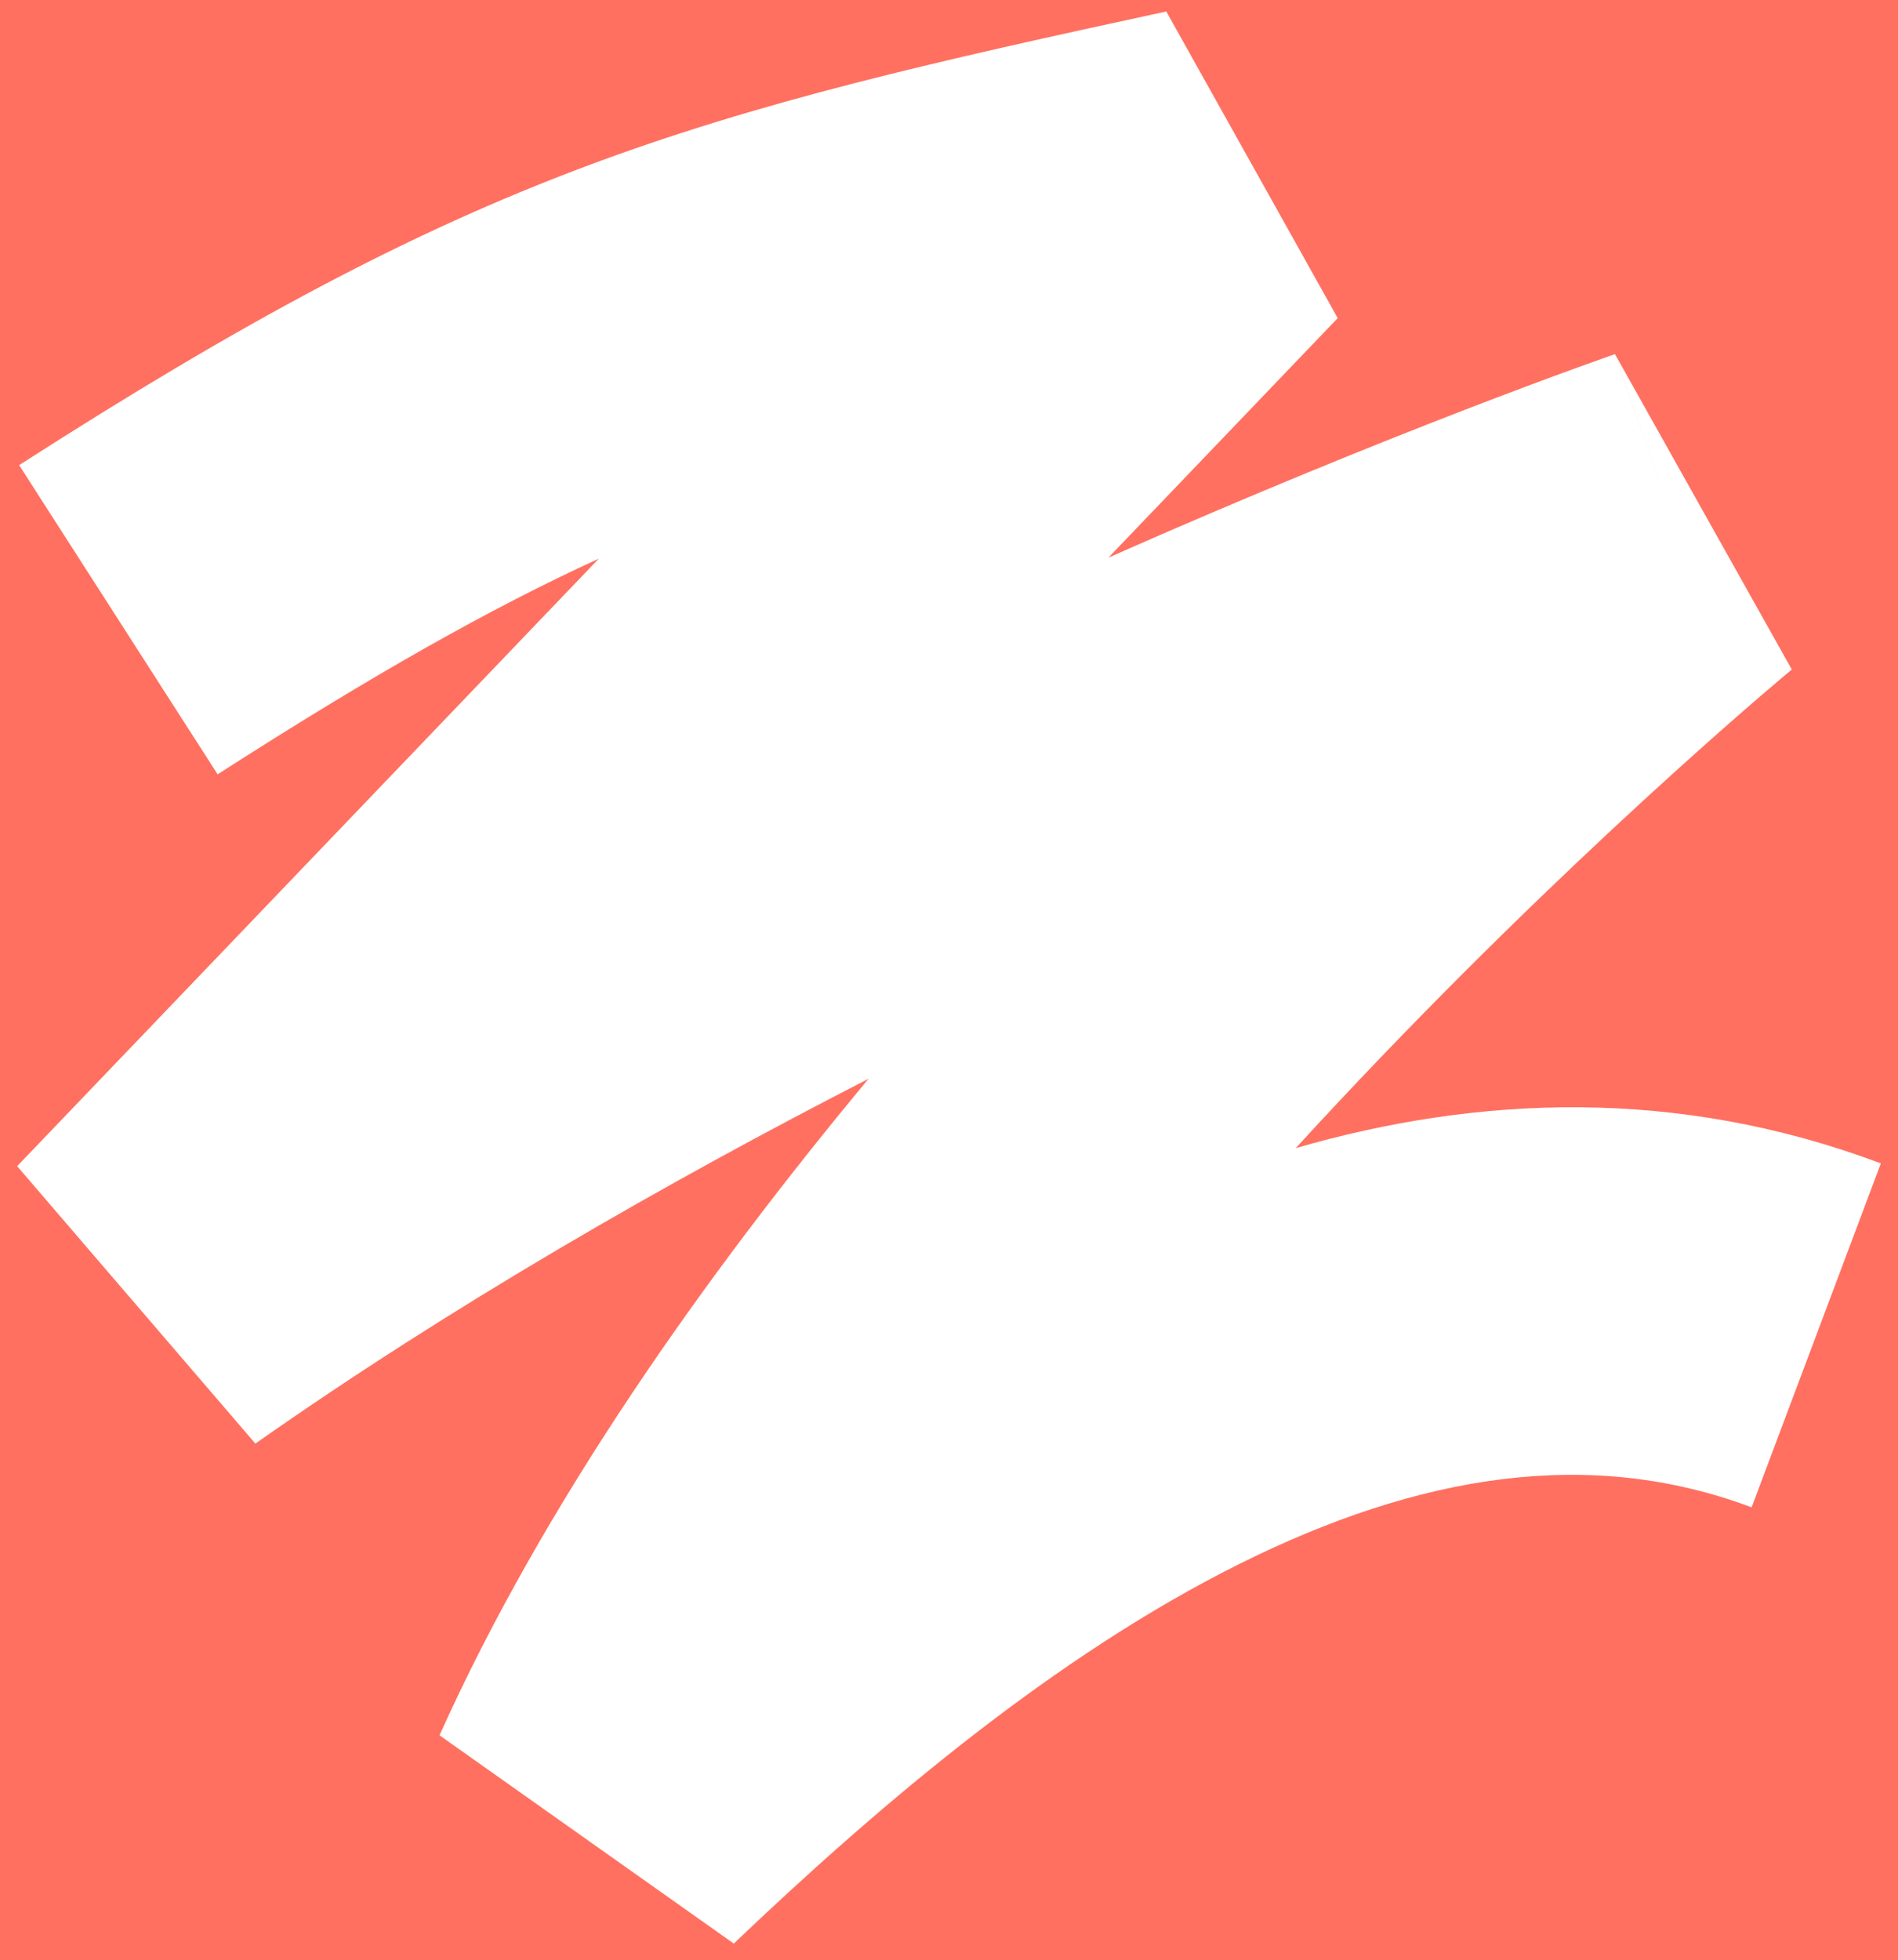 <svg width="740" height="764" viewBox="0 0 740 764" fill="none" xmlns="http://www.w3.org/2000/svg">
<path fill-rule="evenodd" clip-rule="evenodd" d="M740 0H0V764H740V0ZM733.312 453.471C653.791 423.582 576.078 427.02 505.193 447.511C516.322 435.352 527.426 423.524 538.4 412.086C582.056 366.589 622.379 328.571 651.744 301.97C666.408 288.687 678.29 278.295 686.428 271.289C690.495 267.787 693.624 265.134 695.692 263.392C696.726 262.521 697.495 261.878 697.984 261.471C698.228 261.267 698.402 261.123 698.504 261.038L698.592 260.965L698.603 260.956L698.605 260.954C698.604 260.955 698.604 260.955 698.552 260.894L629.65 138.038L653.013 205.731C629.65 138.038 629.64 138.041 629.629 138.045L629.601 138.054L629.523 138.082L629.274 138.168C629.068 138.239 628.781 138.339 628.416 138.467C627.685 138.722 626.639 139.09 625.29 139.567C622.593 140.523 618.683 141.92 613.662 143.748C603.62 147.404 589.12 152.784 570.964 159.797C536.275 173.196 488.134 192.596 432.151 217.356L521.55 124.004L454.72 4.474C364.441 23.962 295.97 39.474 228.33 64.844C159.811 90.543 94.566 125.373 7.461 181.304L84.847 301.822C145.213 263.06 191.302 237.069 233.465 217.751L6.686 454.556L99.567 562.688C175.903 509.069 259.312 461.19 338.651 420.47C274.386 497.733 211.846 586.264 171.359 676.391L286.091 757.572C344.253 702.134 411.791 645.257 482.932 609.742C553.331 574.596 619.849 563.831 682.922 587.538L733.312 453.471Z" fill="#FF7060"/>
</svg>
